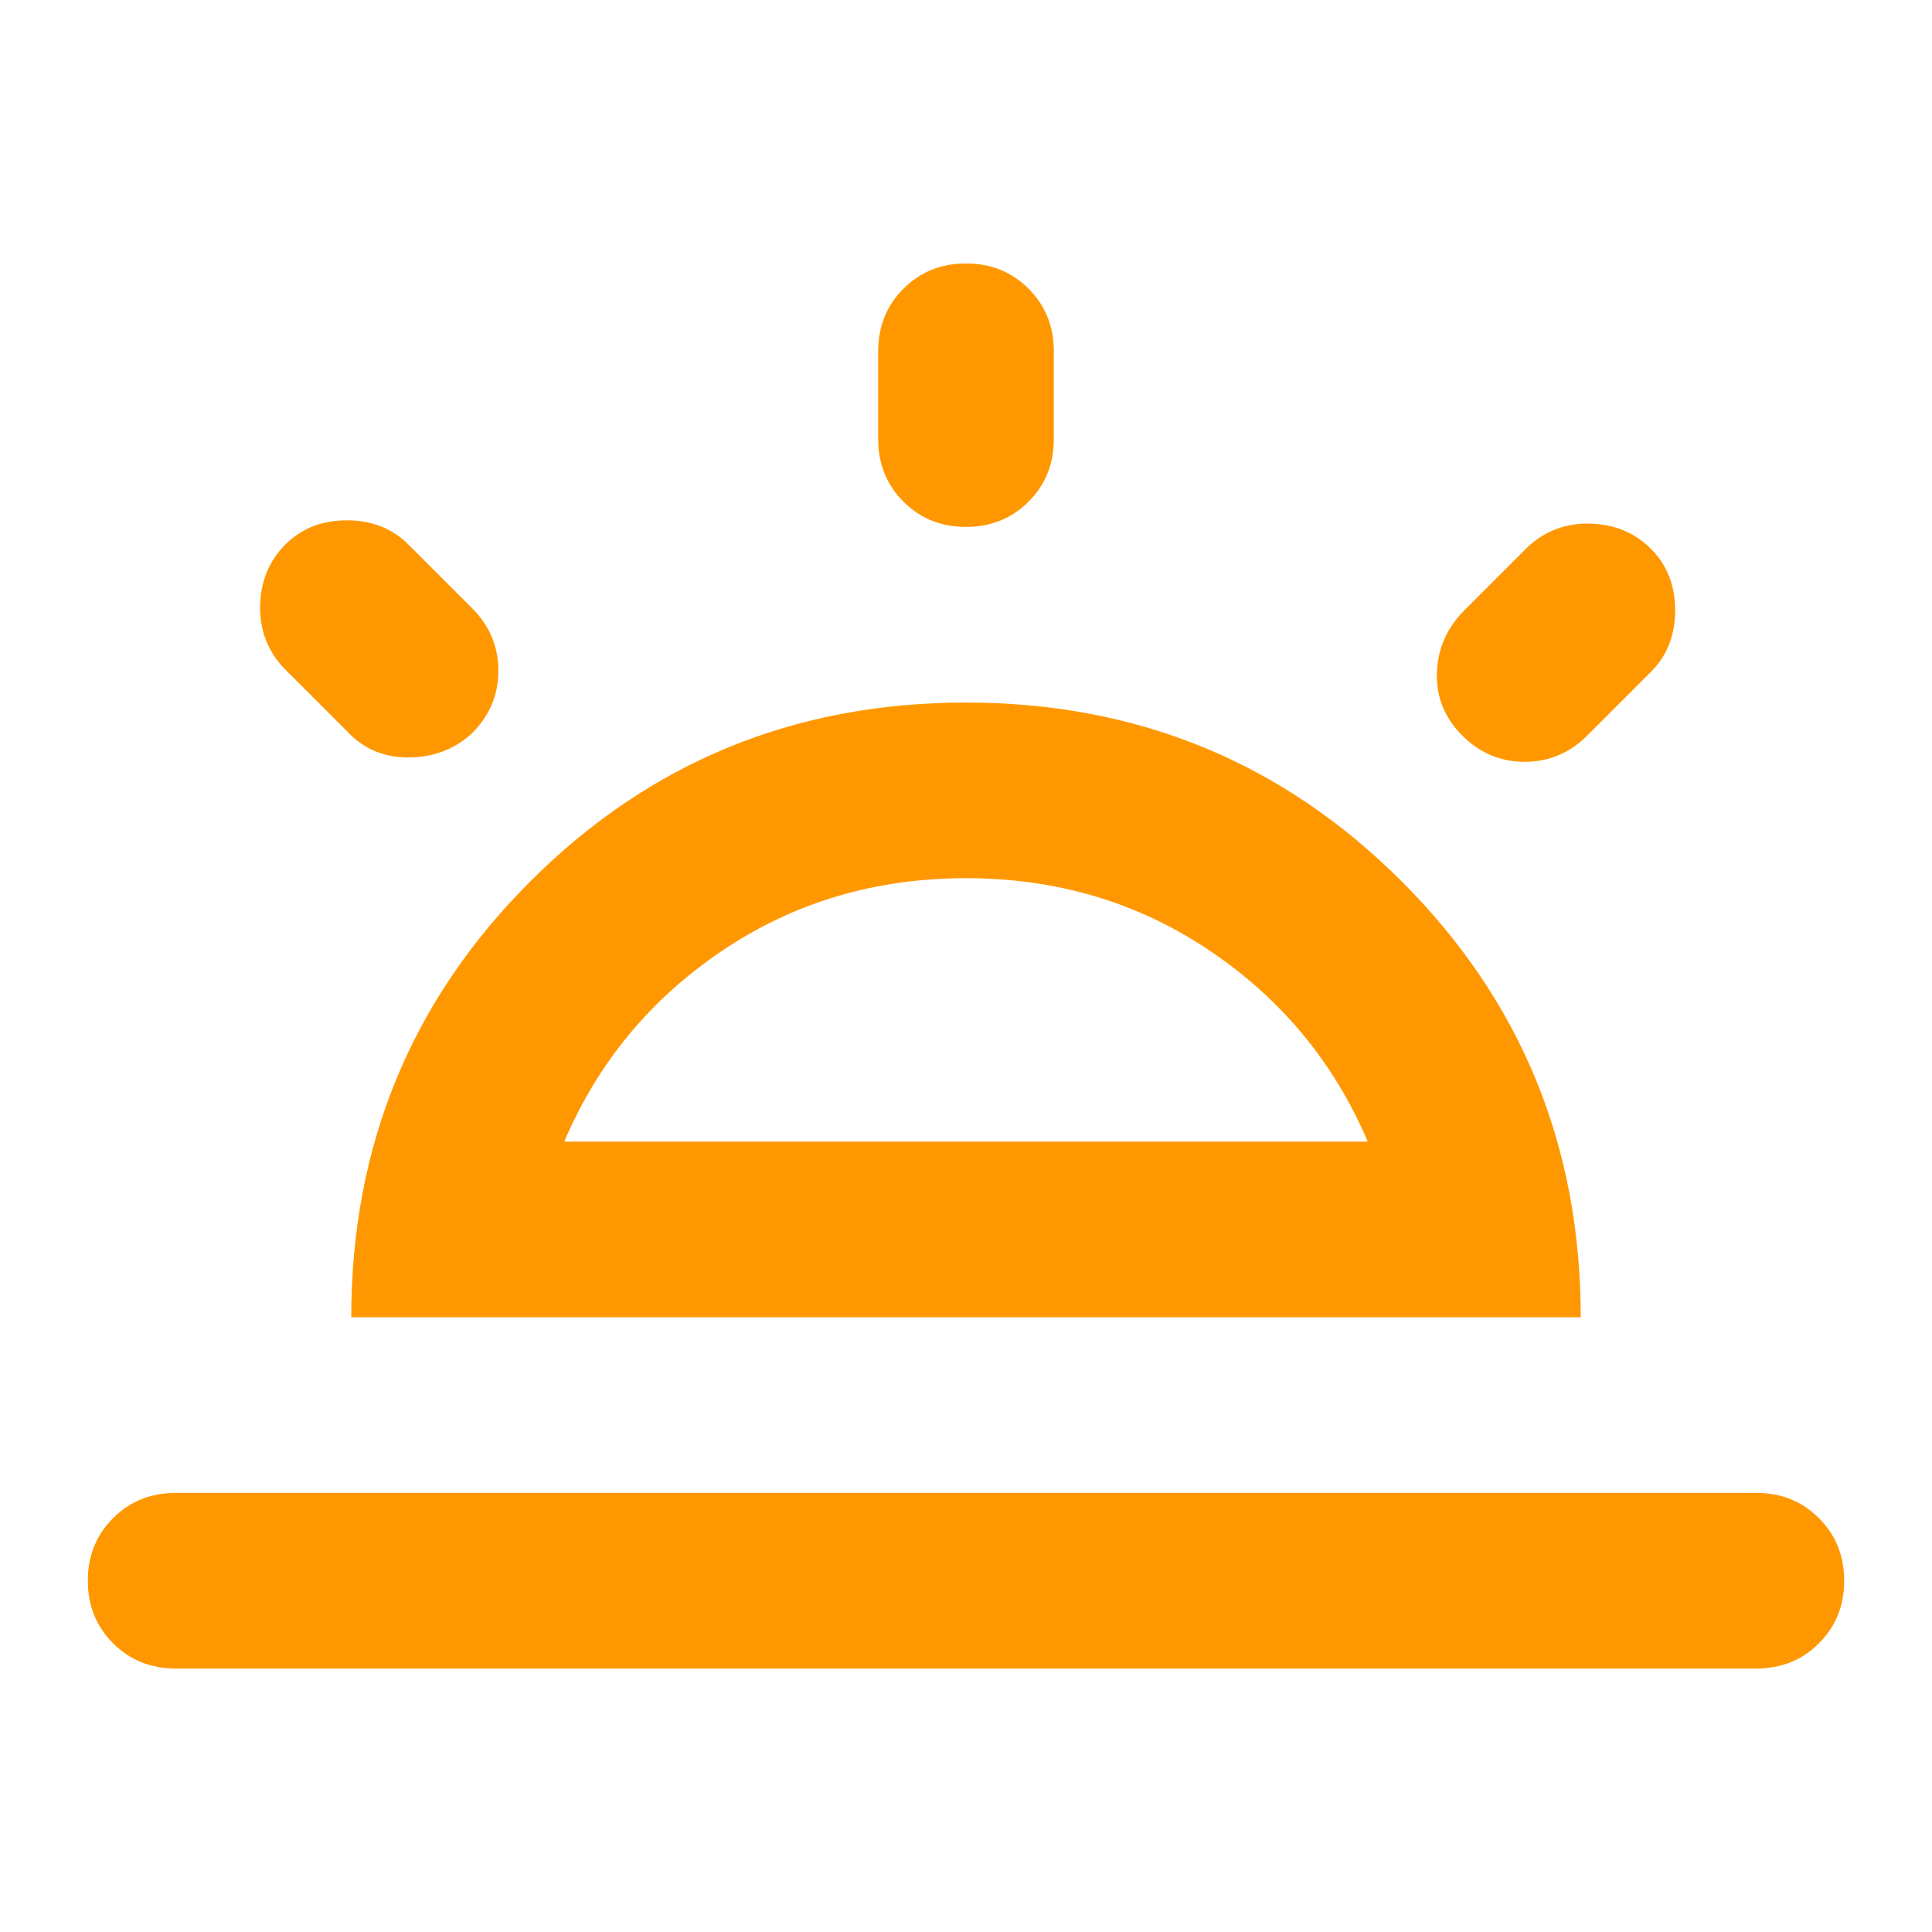 <!--
  - The MIT License (MIT)
  -
  - Copyright (c) 2015-2024 Elior "Mallowigi" Boukhobza
  -
  - Permission is hereby granted, free of charge, to any person obtaining a copy
  - of this software and associated documentation files (the "Software"), to deal
  - in the Software without restriction, including without limitation the rights
  - to use, copy, modify, merge, publish, distribute, sublicense, and/or sell
  - copies of the Software, and to permit persons to whom the Software is
  - furnished to do so, subject to the following conditions:
  -
  - The above copyright notice and this permission notice shall be included in all
  - copies or substantial portions of the Software.
  -
  - THE SOFTWARE IS PROVIDED "AS IS", WITHOUT WARRANTY OF ANY KIND, EXPRESS OR
  - IMPLIED, INCLUDING BUT NOT LIMITED TO THE WARRANTIES OF MERCHANTABILITY,
  - FITNESS FOR A PARTICULAR PURPOSE AND NONINFRINGEMENT. IN NO EVENT SHALL THE
  - AUTHORS OR COPYRIGHT HOLDERS BE LIABLE FOR ANY CLAIM, DAMAGES OR OTHER
  - LIABILITY, WHETHER IN AN ACTION OF CONTRACT, TORT OR OTHERWISE, ARISING FROM,
  - OUT OF OR IN CONNECTION WITH THE SOFTWARE OR THE USE OR OTHER DEALINGS IN THE
  - SOFTWARE.
  -->

<svg xmlns="http://www.w3.org/2000/svg" height="16px" viewBox="40 -920 880 880" width="16px" fill="#FF9800">
  <path
      d="M792-670q11 11 11 28t-11 28l-29 29q-12 12-28.5 12T706-585q-12-12-11.5-28.5T707-642l29-29q12-11 28.5-10.5T792-670ZM120-160q-17 0-28.5-11.5T80-200q0-17 11.5-28.5T120-240h720q17 0 28.5 11.5T880-200q0 17-11.5 28.5T840-160H120Zm360-640q17 0 28.5 11.5T520-760v40q0 17-11.5 28.5T480-680q-17 0-28.5-11.5T440-720v-40q0-17 11.5-28.5T480-800ZM170-672q11-11 28-11t28 11l29 29q12 12 12 28.5T255-586q-12 11-29 11t-28-12l-29-29q-11-12-10.5-28.5T170-672Zm127 272h366q-23-54-72-87t-111-33q-62 0-111 33t-72 87Zm-97 80q0-117 81.5-198.5T480-600q117 0 198.5 81.5T760-320H200Zm280-80Z"/>
</svg>
